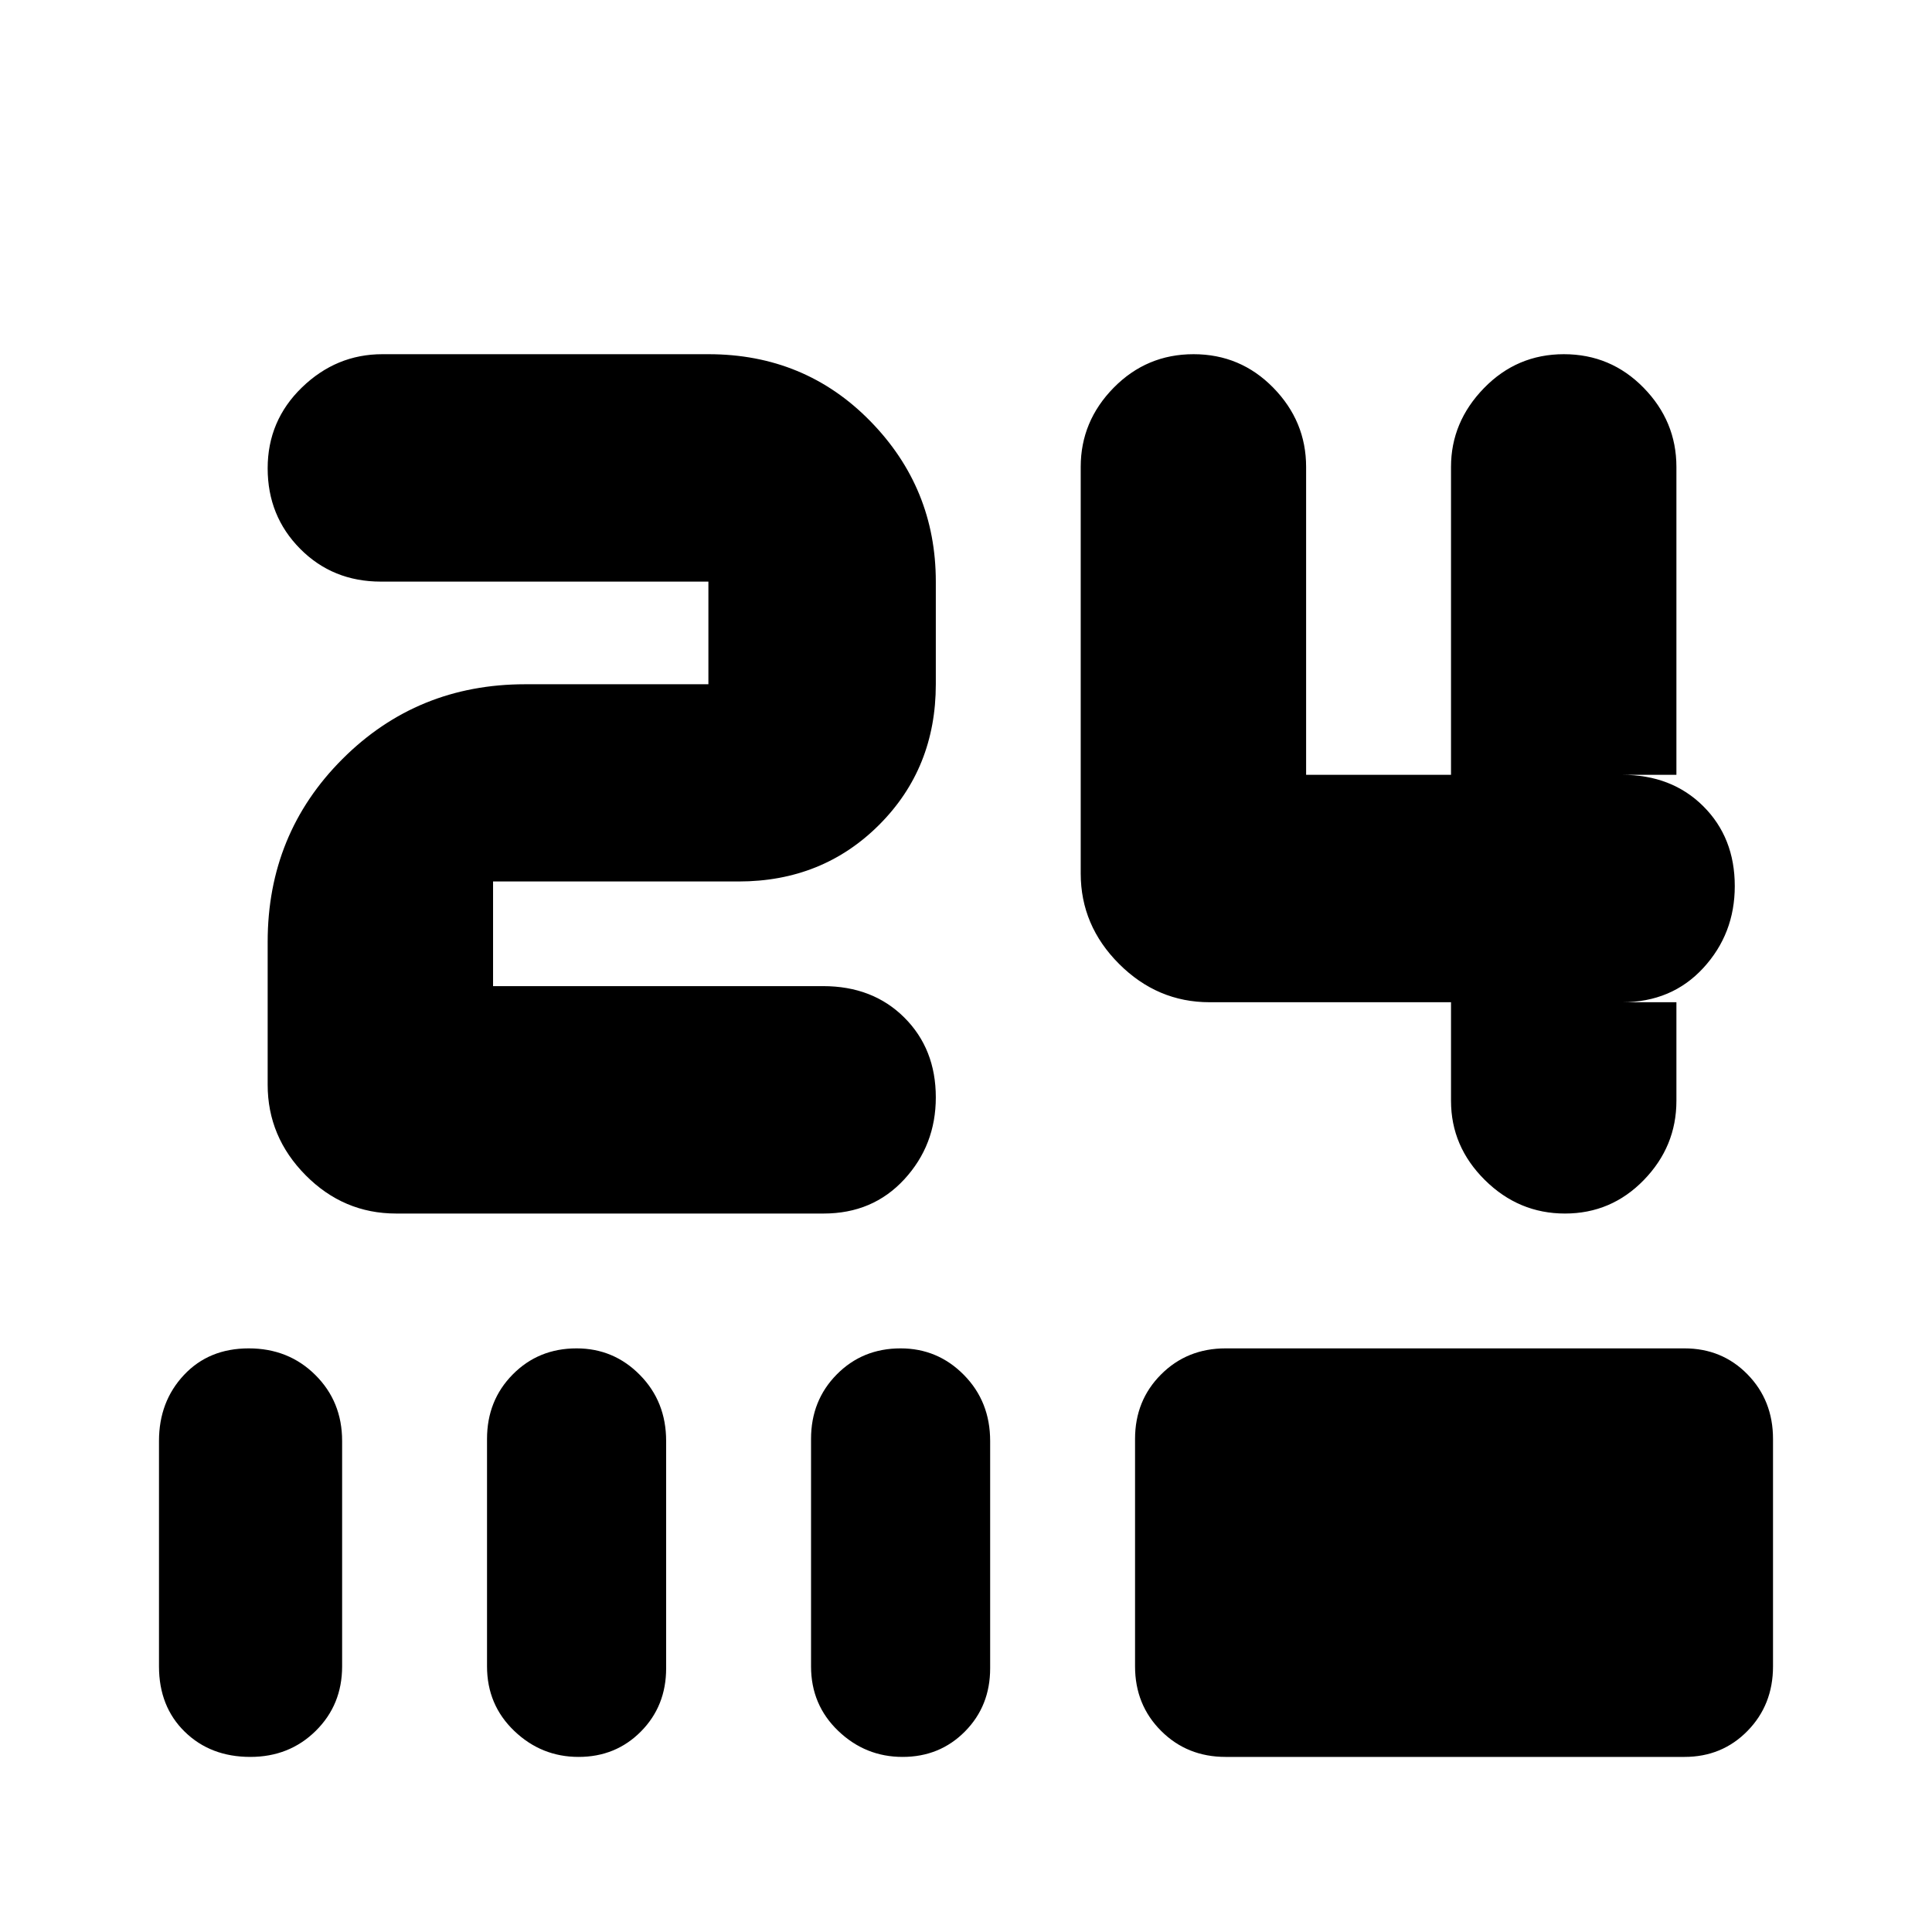 <svg xmlns="http://www.w3.org/2000/svg" height="20" viewBox="0 -960 960 960" width="20"><path d="M777.63-357q-23 0-39.82-16.66Q721-390.33 721-413v-49H601q-25.9 0-44.95-19.05Q537-500.1 537-526v-202q0-22.67 16.38-39.34Q569.77-784 593.07-784q23.31 0 39.62 16.66Q649-750.67 649-728v153h72v-153q0-22.3 16.38-39.15Q753.77-784 777.07-784q23.31 0 39.62 16.66Q833-750.67 833-728v153h-27q24.67 0 40.34 15.6Q862-543.8 862-519.71 862-496 846.34-479q-15.67 17-40.34 17h27v49q0 22.67-16.18 39.34Q800.64-357 777.63-357Zm-580.78 0q-26.15 0-45-19.05T133-421v-71q0-53.7 37.15-90.85Q207.3-620 261-620h91v-51H189.27q-23.95 0-40.11-16.29t-16.16-40q0-23.71 17.05-40.21T190-784h162q47.89 0 80.44 33.26Q465-717.49 465-671v51q0 41.7-28.15 69.85Q408.7-522 367-522H245v52h164q24.67 0 40.34 15.6Q465-438.8 465-414.71 465-391 449.34-374q-15.67 17-40.07 17H196.85ZM124.4-87q-19.8 0-32.6-12.51T79-132v-112q0-19.55 12.4-32.77Q103.79-290 123.6-290q19.8 0 33.1 13.23Q170-263.55 170-244v112q0 19.13-13.11 32.06Q143.78-87 124.4-87Zm163.09 0Q269-87 255.5-99.94 242-112.87 242-132v-113q0-19.13 12.79-32.06Q267.58-290 286.49-290q18.49 0 31.5 13.23Q331-263.55 331-244v113q0 18.7-12.51 31.35Q305.98-87 287.49-87Zm161 0Q430-87 416.5-99.94 403-112.87 403-132v-113q0-19.13 12.79-32.06Q428.58-290 447.49-290q18.49 0 31.5 13.23Q492-263.55 492-244v113q0 18.7-12.51 31.35Q466.98-87 448.49-87ZM609-87q-19.13 0-32.06-12.94Q564-112.87 564-132v-113q0-19.13 12.94-32.06Q589.87-290 609-290h228q18.7 0 31.35 12.94Q881-264.13 881-245v113q0 19.13-12.65 32.06Q855.7-87 837-87H609Z"/></svg>